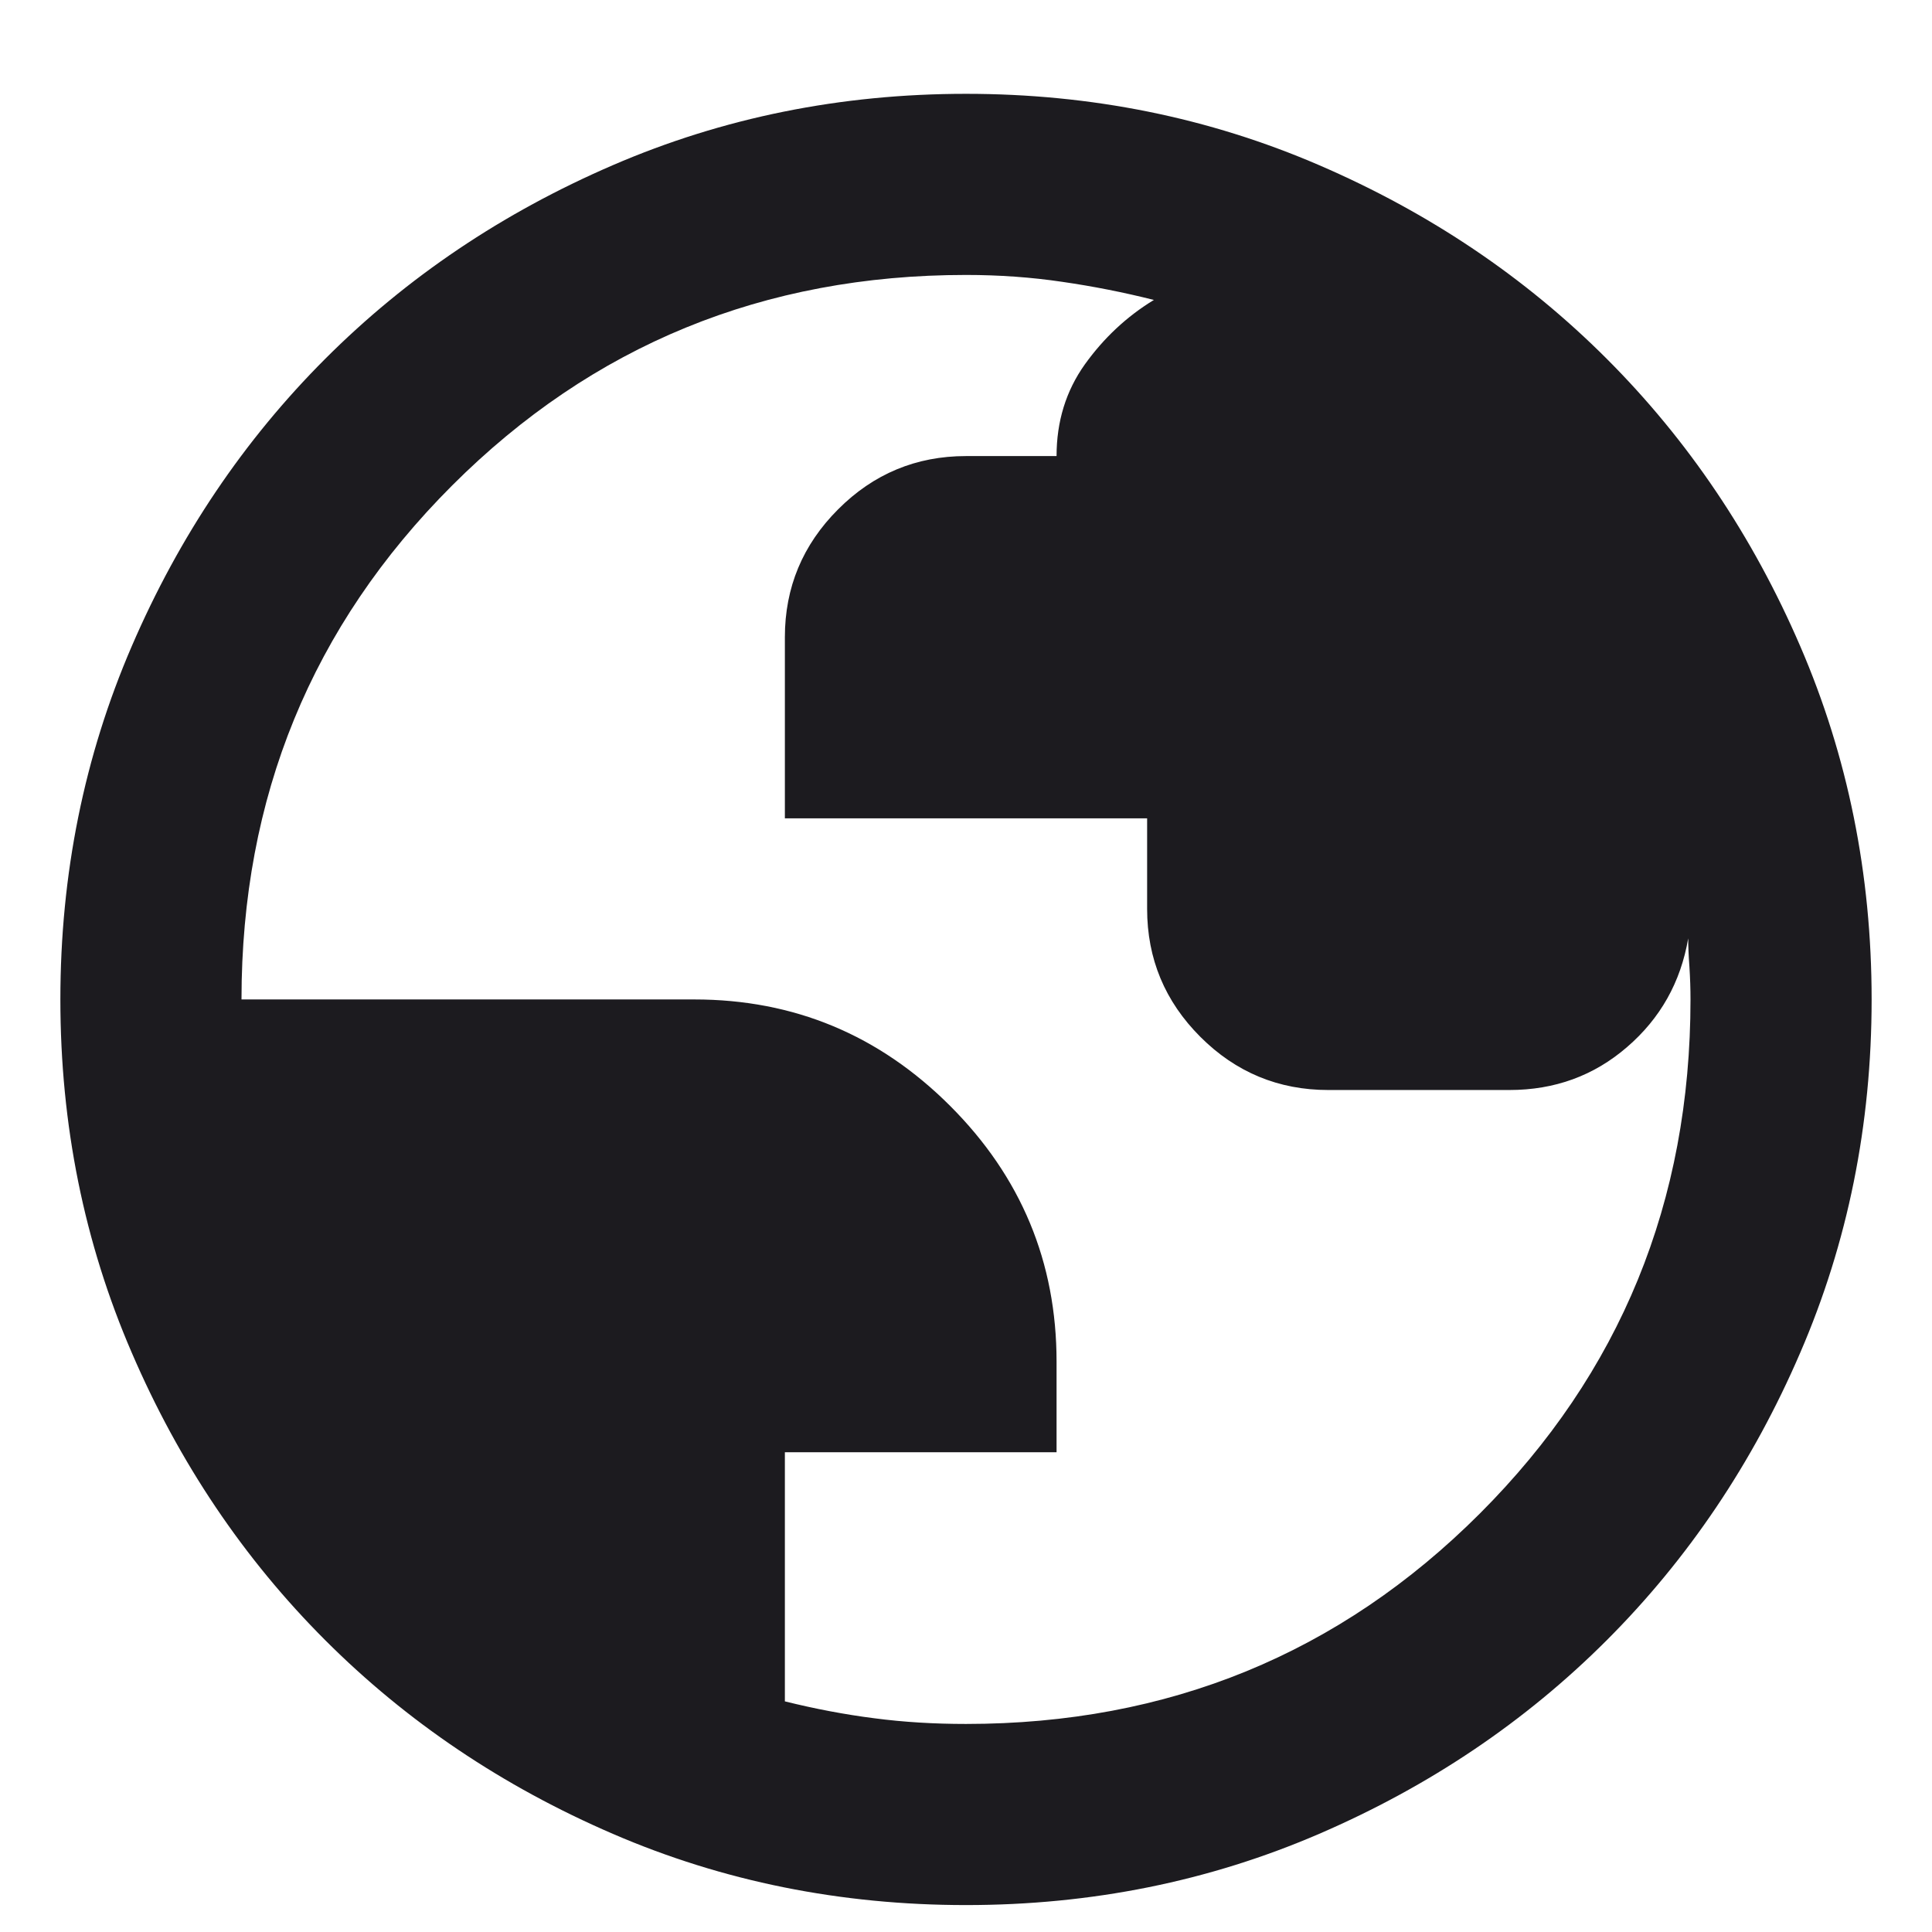 <svg width="16" height="16" viewBox="0 0 16 16" fill="none" xmlns="http://www.w3.org/2000/svg">
<path d="M8 15.777C6.963 15.777 5.987 15.581 5.075 15.187C4.162 14.793 3.369 14.259 2.694 13.584C2.019 12.909 1.484 12.115 1.091 11.202C0.697 10.29 0.5 9.315 0.5 8.277C0.5 7.24 0.697 6.265 1.091 5.352C1.484 4.44 2.019 3.646 2.694 2.971C3.369 2.296 4.162 1.762 5.075 1.368C5.987 0.974 6.963 0.777 8 0.777C9.037 0.777 10.012 0.974 10.925 1.368C11.838 1.762 12.631 2.296 13.306 2.971C13.981 3.646 14.516 4.44 14.909 5.352C15.303 6.265 15.5 7.24 15.5 8.277C15.5 9.315 15.303 10.29 14.909 11.202C14.516 12.115 13.981 12.909 13.306 13.584C12.631 14.259 11.838 14.793 10.925 15.187C10.012 15.581 9.037 15.777 8 15.777ZM8 14.277C9.675 14.277 11.094 13.696 12.256 12.534C13.419 11.371 14 9.952 14 8.277C14 8.19 13.997 8.099 13.991 8.005C13.984 7.912 13.981 7.834 13.981 7.771C13.919 8.134 13.75 8.434 13.475 8.671C13.2 8.909 12.875 9.027 12.5 9.027H11C10.588 9.027 10.234 8.88 9.941 8.587C9.647 8.293 9.5 7.94 9.5 7.527V6.777H6.5V5.277C6.5 4.865 6.647 4.512 6.941 4.218C7.234 3.924 7.588 3.777 8 3.777H8.75C8.75 3.49 8.828 3.237 8.984 3.018C9.141 2.799 9.331 2.621 9.556 2.484C9.306 2.421 9.053 2.371 8.797 2.334C8.541 2.296 8.275 2.277 8 2.277C6.325 2.277 4.906 2.859 3.744 4.021C2.581 5.184 2 6.602 2 8.277H5.75C6.575 8.277 7.281 8.571 7.869 9.159C8.456 9.746 8.75 10.452 8.75 11.277V12.027H6.5V14.09C6.75 14.152 6.997 14.199 7.241 14.23C7.484 14.262 7.737 14.277 8 14.277Z" fill="#1C1B1F"/>
</svg>
